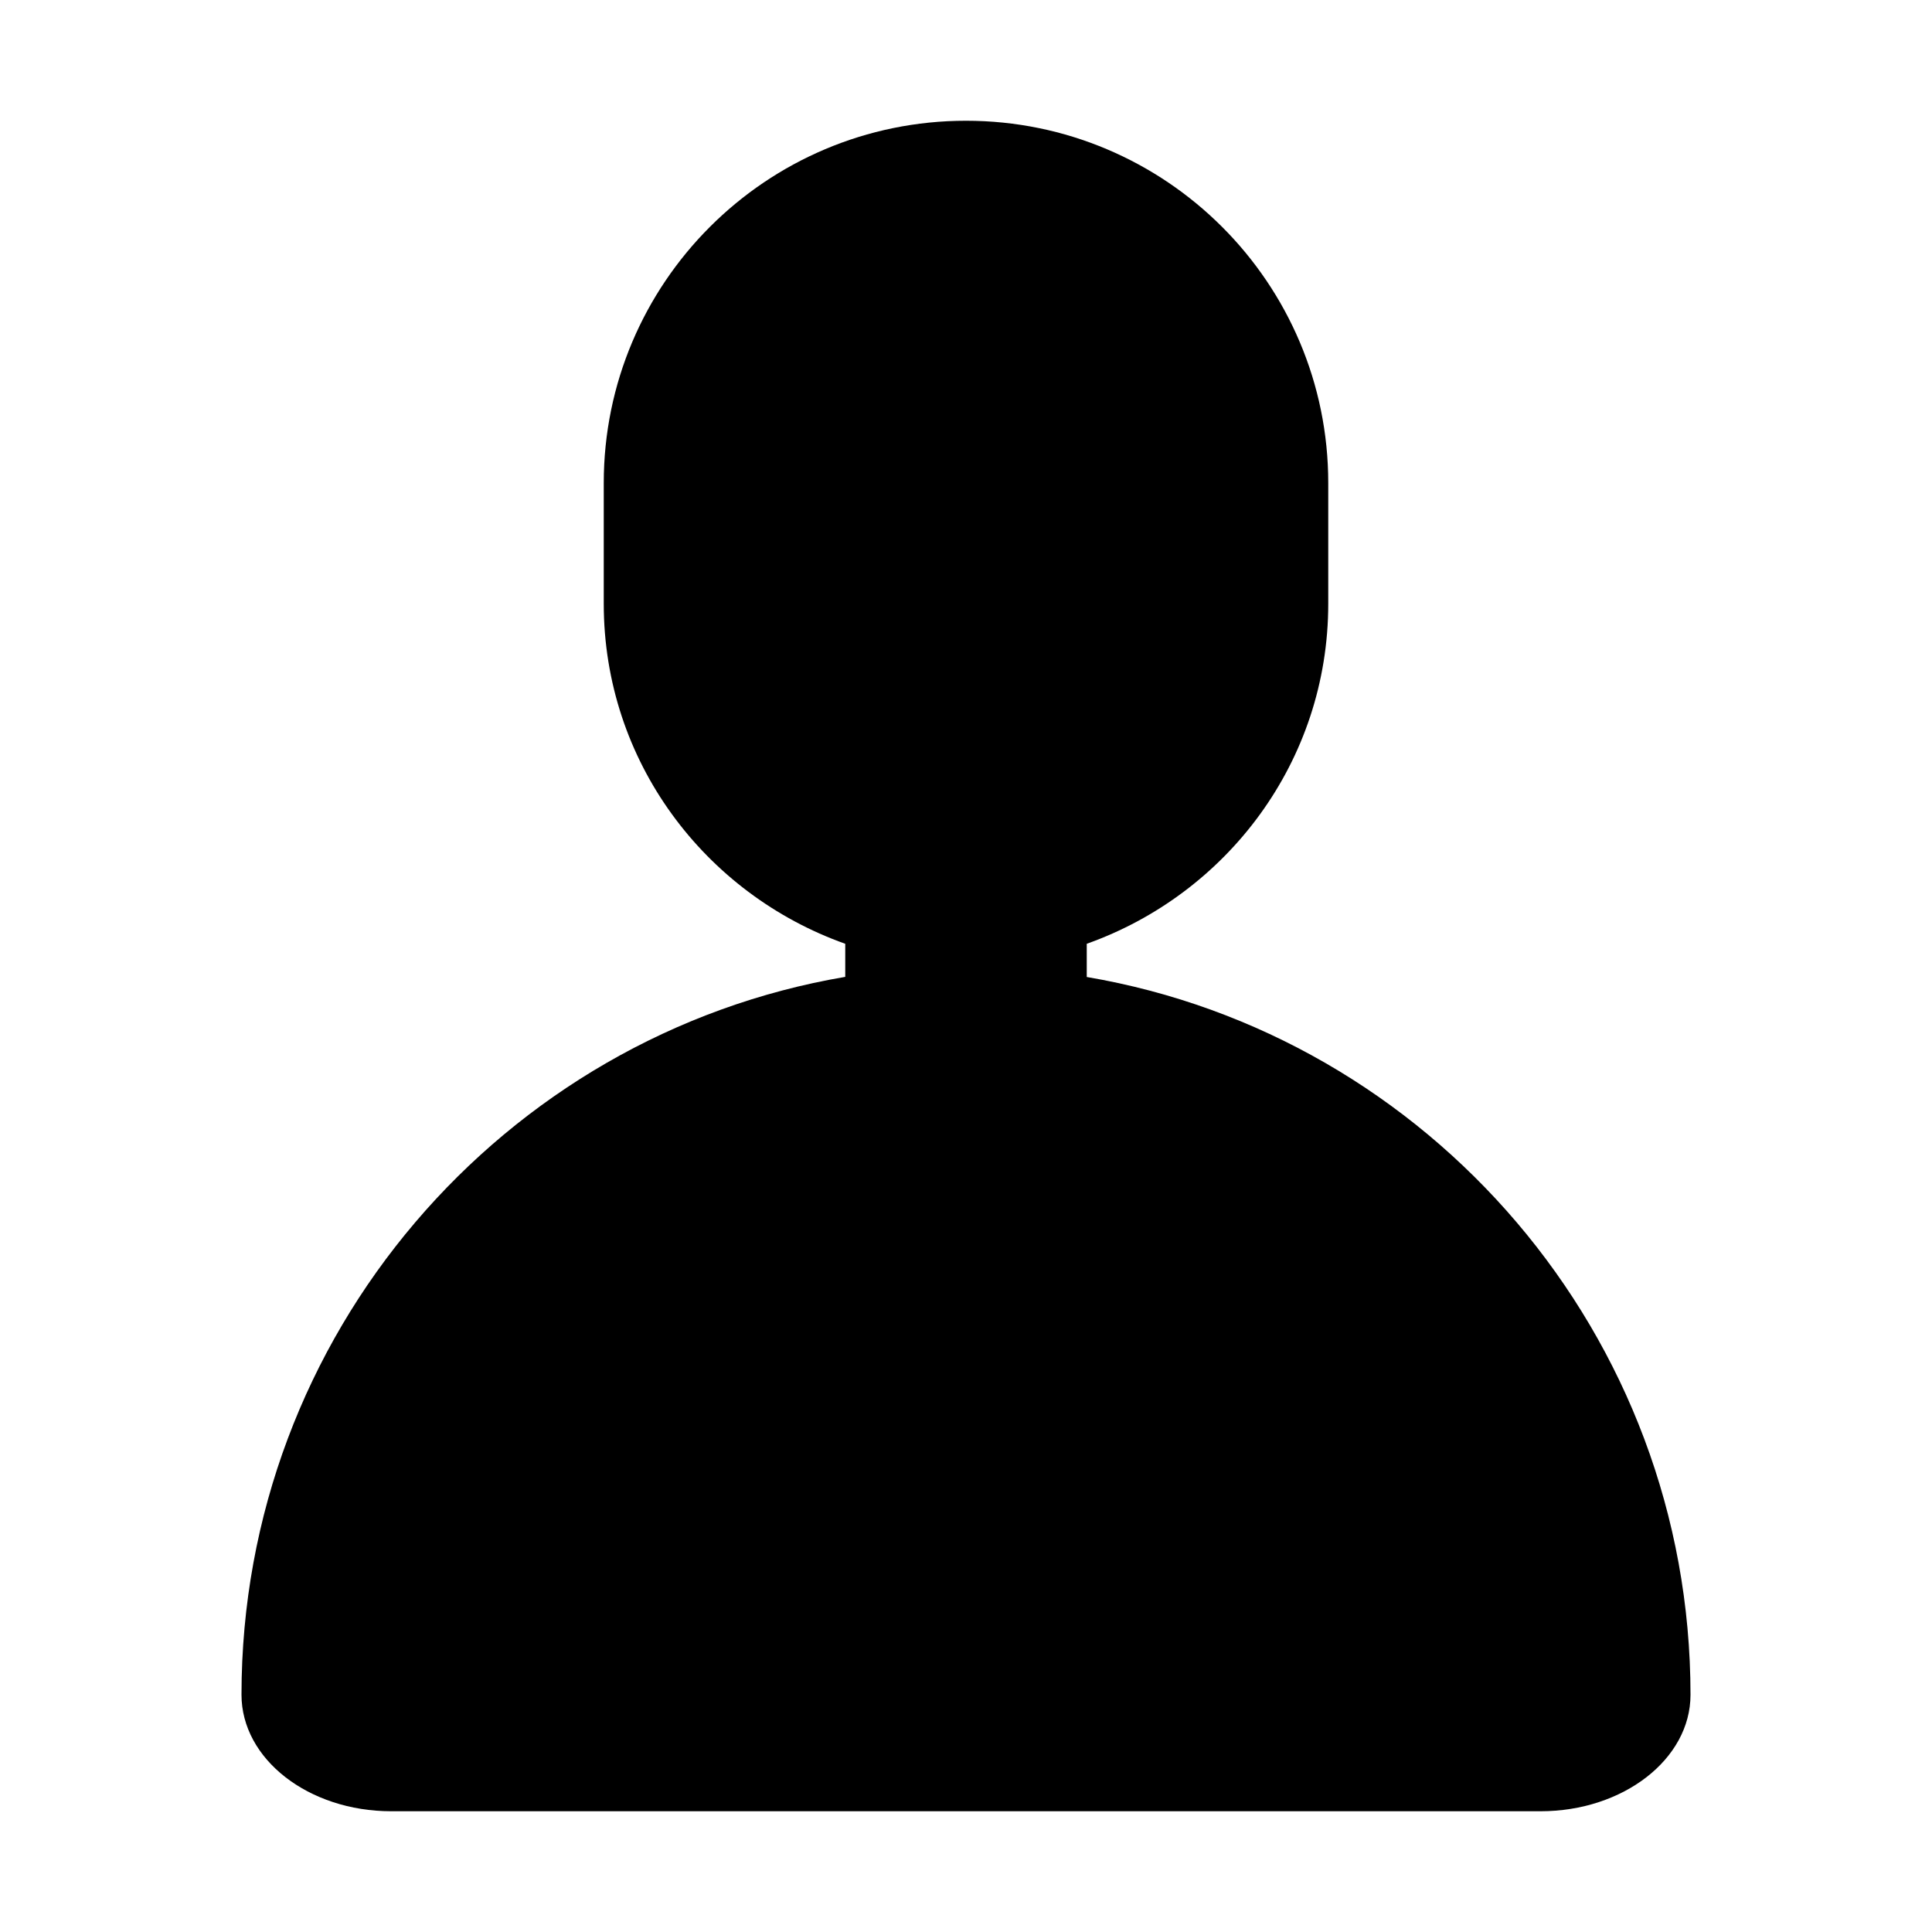 <?xml version="1.0" encoding="utf-8"?>
<!-- Generator: Adobe Illustrator 16.0.4, SVG Export Plug-In . SVG Version: 6.00 Build 0)  -->
<!DOCTYPE svg PUBLIC "-//W3C//DTD SVG 1.1//EN" "http://www.w3.org/Graphics/SVG/1.1/DTD/svg11.dtd">
<svg version="1.1" id="图层_1" xmlns="http://www.w3.org/2000/svg" xmlns:xlink="http://www.w3.org/1999/xlink" x="0px" y="0px"
	 width="16px" height="16px" viewBox="0 0 16 16" enable-background="new 0 0 16 16" xml:space="preserve">
<path d="M9,8.091V7.816C10.162,7.403,11,6.305,11,5V4c0-1.656-1.344-3-3-3S5,2.344,5,4v1c0,1.305,0.838,2.403,2,2.816v0.274
	c-2.833,0.481-5,2.962-5,5.945C2,14.568,2.555,15,3.24,15h9.518C13.443,15,14,14.568,14,14.036C14,11.053,11.833,8.572,9,8.091z"/>
</svg>
